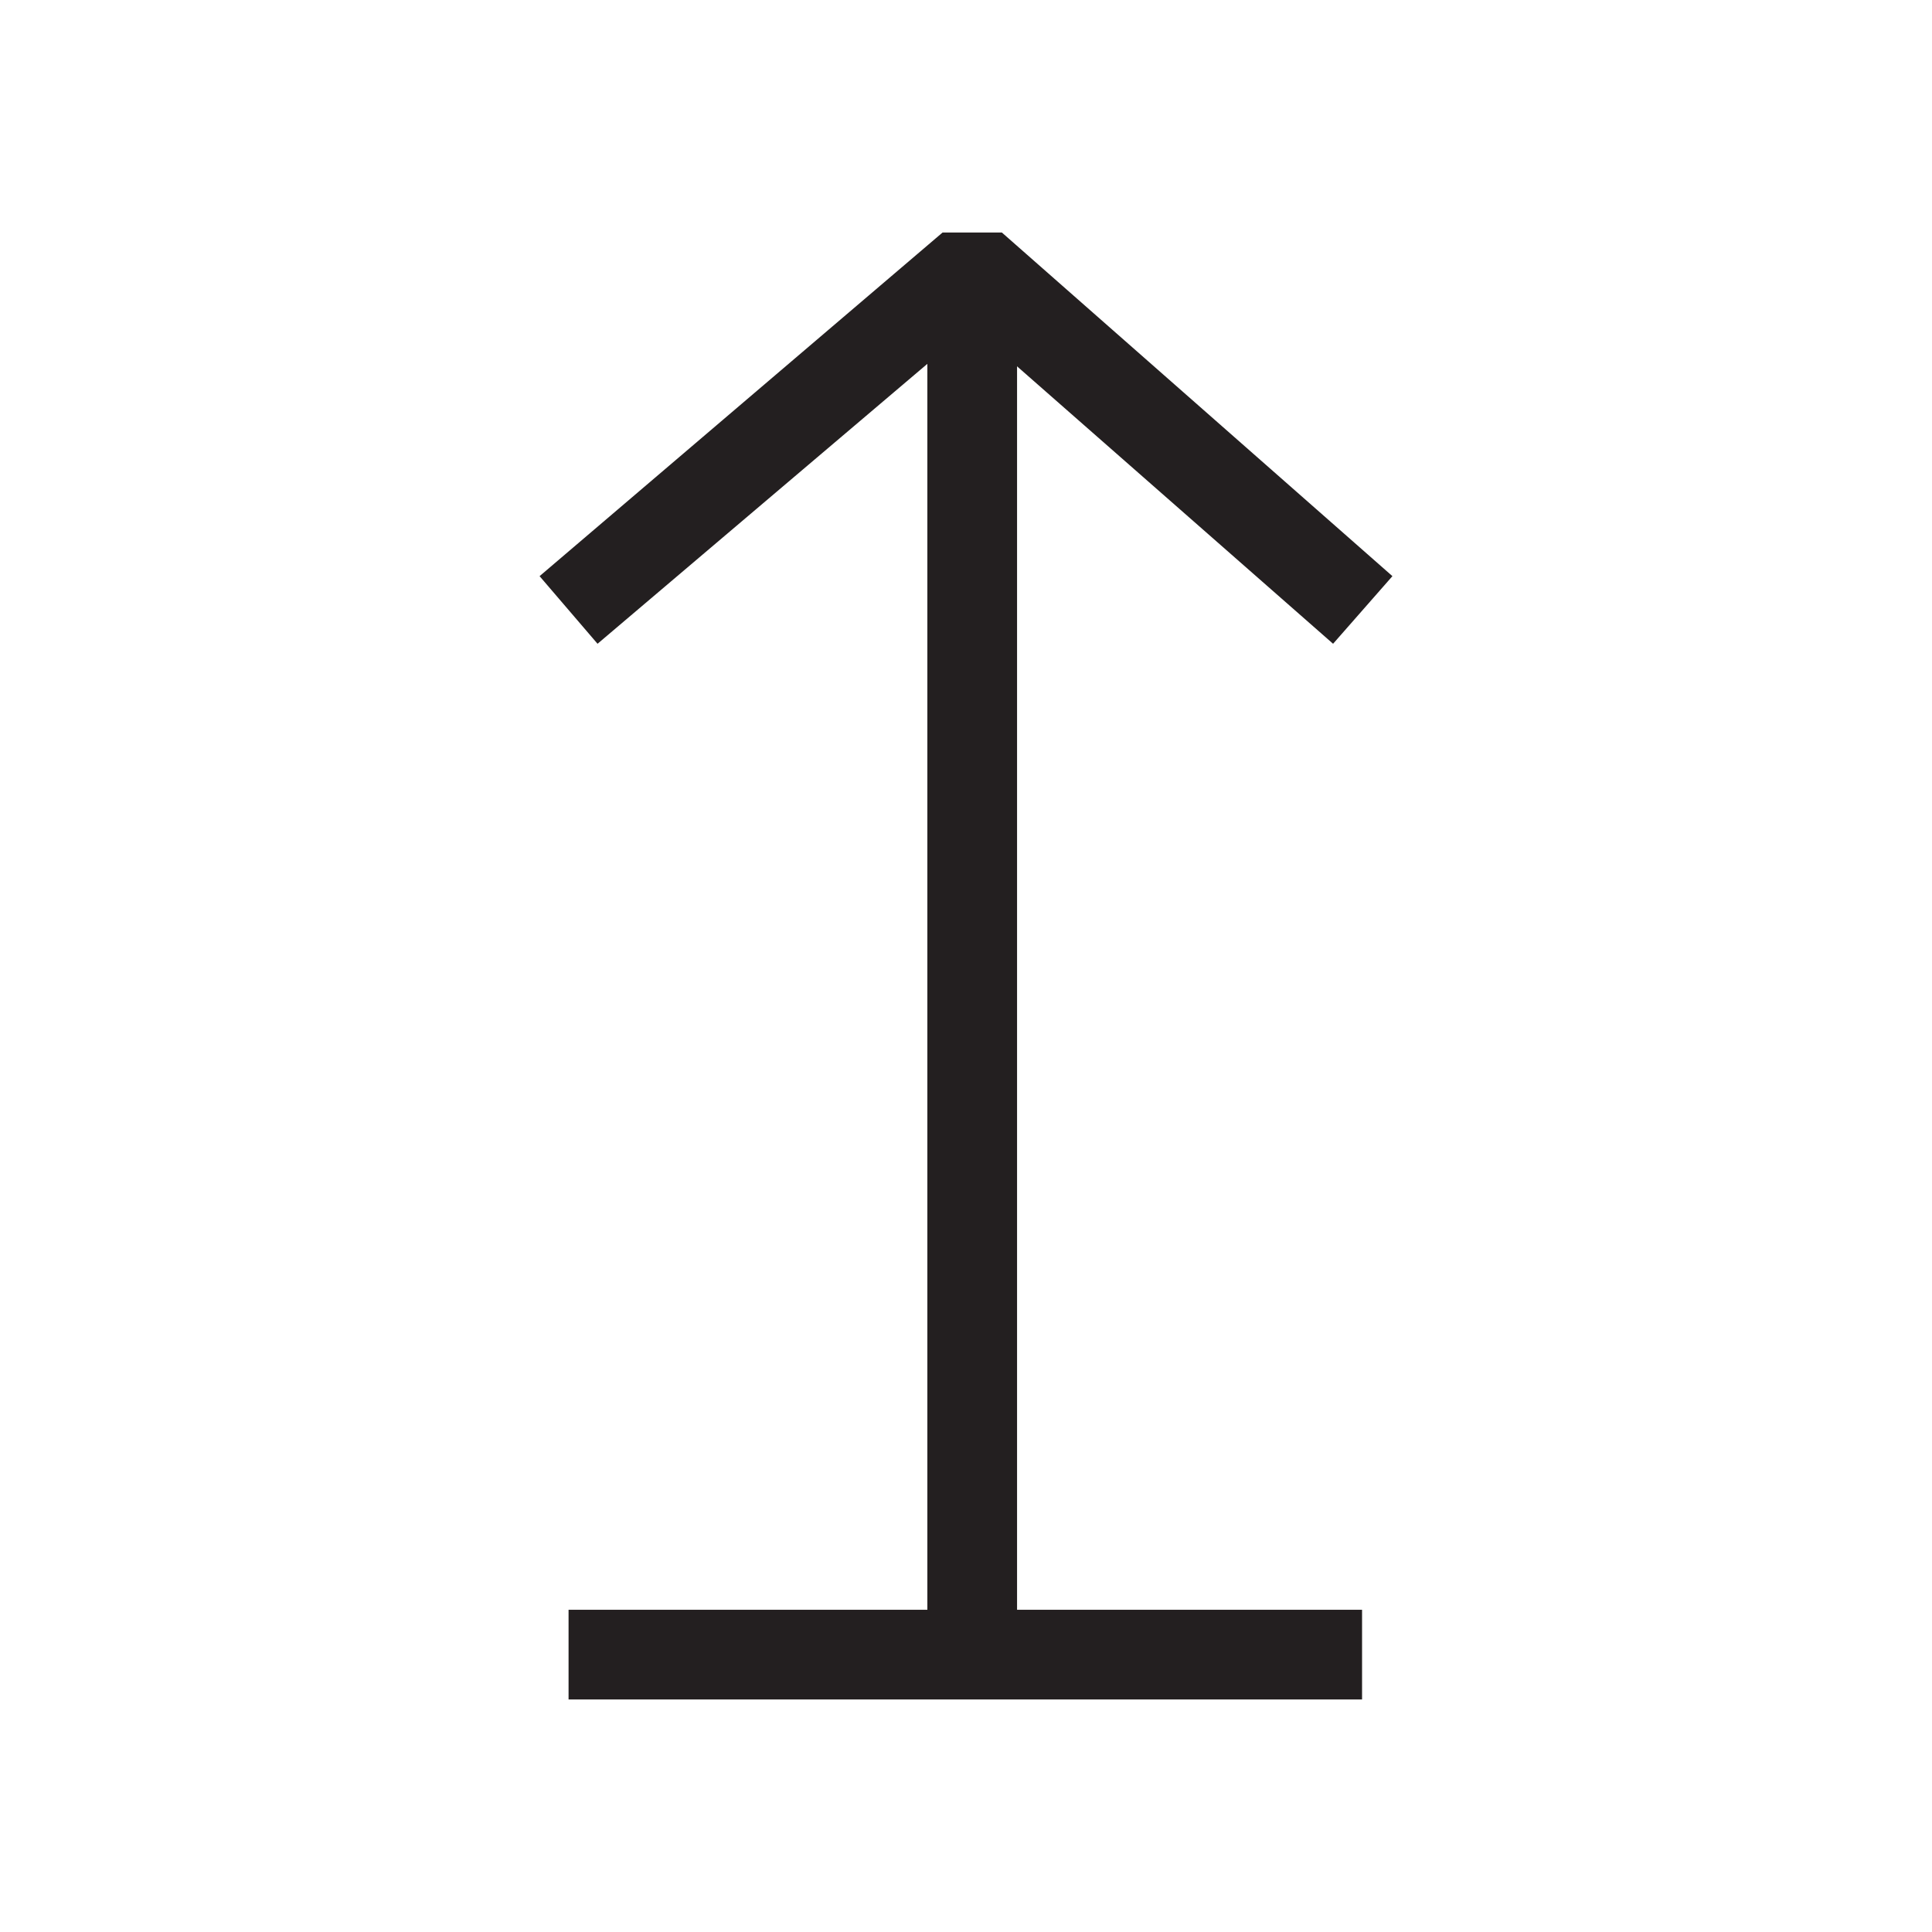 <svg width="14" height="14" viewBox="0 0 14 14" fill="none" xmlns="http://www.w3.org/2000/svg">
<path d="M9.87 11.665H4.12V12.315H9.87V11.665Z" fill="#231F20"/>
<path d="M7.37 1.935H6.72V11.995H7.37V1.935Z" fill="#231F20"/>
<path d="M4.33 4.665L3.91 4.175L6.83 1.685H7.26L10.09 4.175L9.66 4.665L7.04 2.365L4.33 4.665Z" fill="#231F20"/>
</svg>
